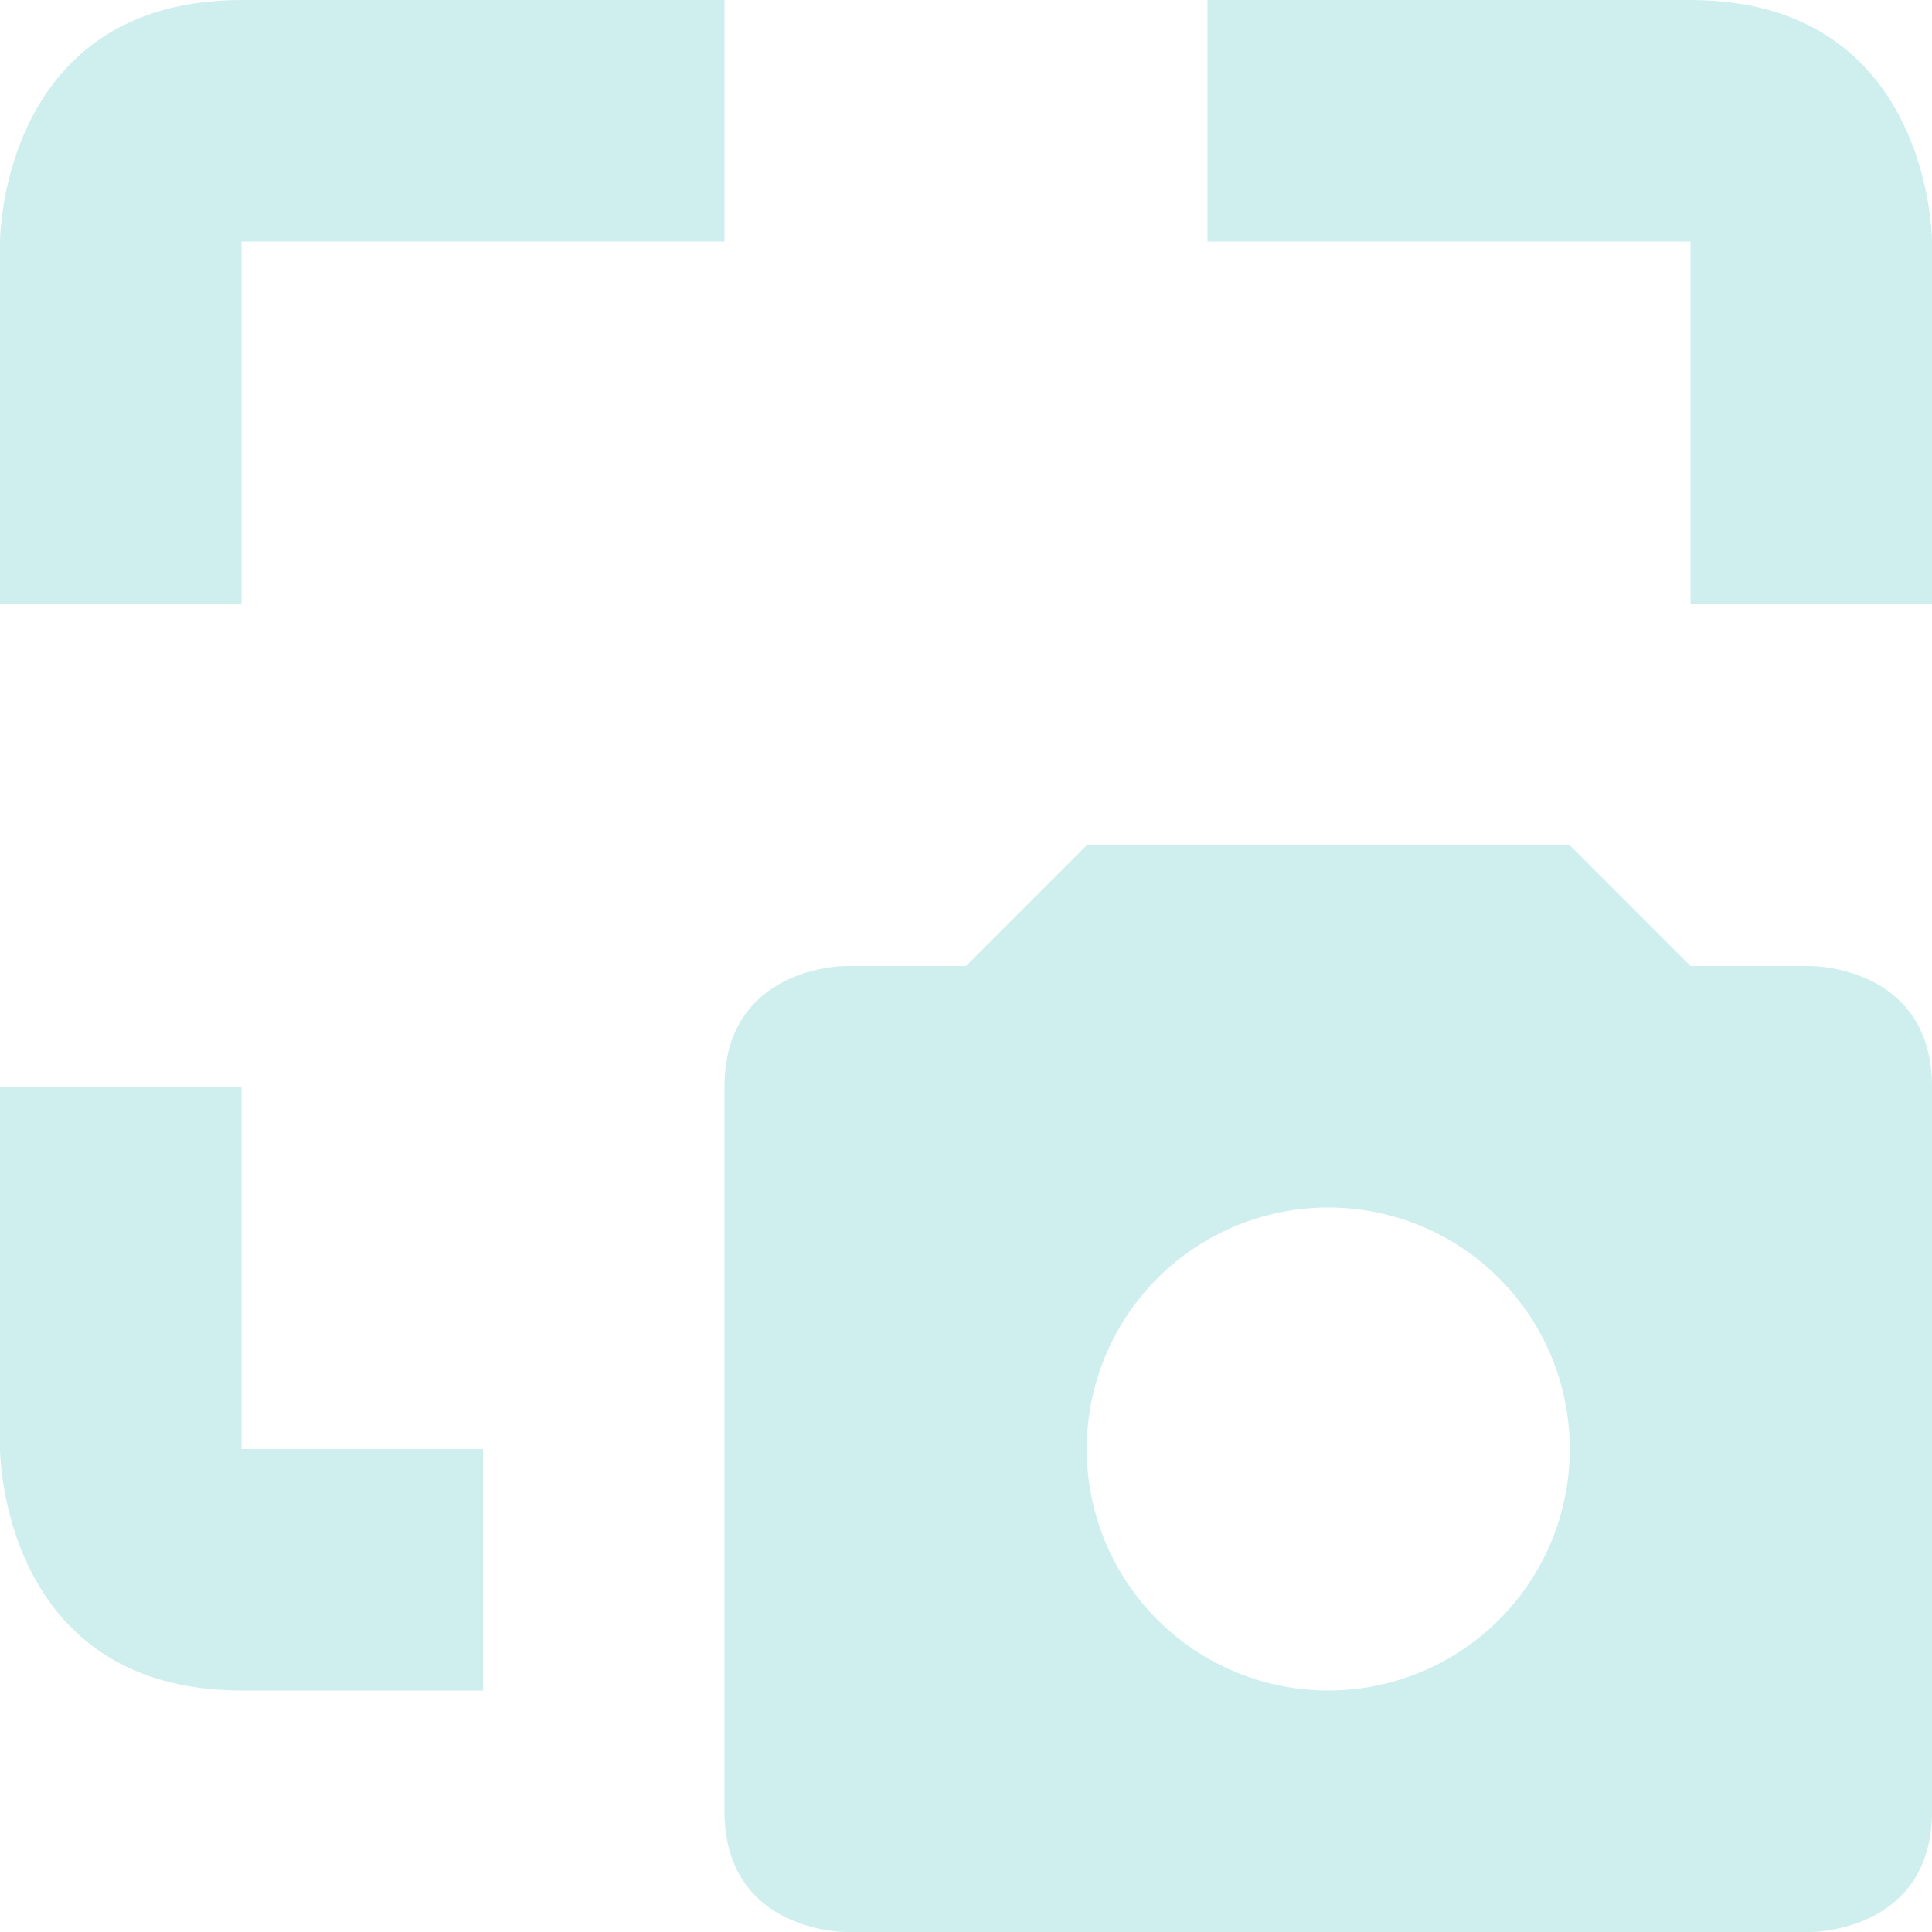 <svg xmlns="http://www.w3.org/2000/svg" width="16" height="16" version="1.1">
 <path style="fill:#cfefef" d="M 2,0 C 0,0 0,2 0,2 V 5 H 2 V 2 H 6 V 0 Z M 10,0 V 2 H 14 V 5 H 16 V 2 C 16,2 16,0 14,0 Z M 0,9 V 12 C 0,12 0,14 2,14 H 4 V 12 H 2 V 9 Z"/>
 <path style="fill:#cfefef" d="M 9 7 L 8 8 L 7 8 C 7 8 6 8 6 9 L 6 15 C 6 16 7 16 7 16 L 15 16 C 15 16 16 16 16 15 L 16 9 C 16 8 15 8 15 8 L 14 8 L 13 7 L 9 7 z M 11 10 A 2 2 0 0 1 13 12 A 2 2 0 0 1 11 14 A 2 2 0 0 1 9 12 A 2 2 0 0 1 11 10 z"/>
</svg>
